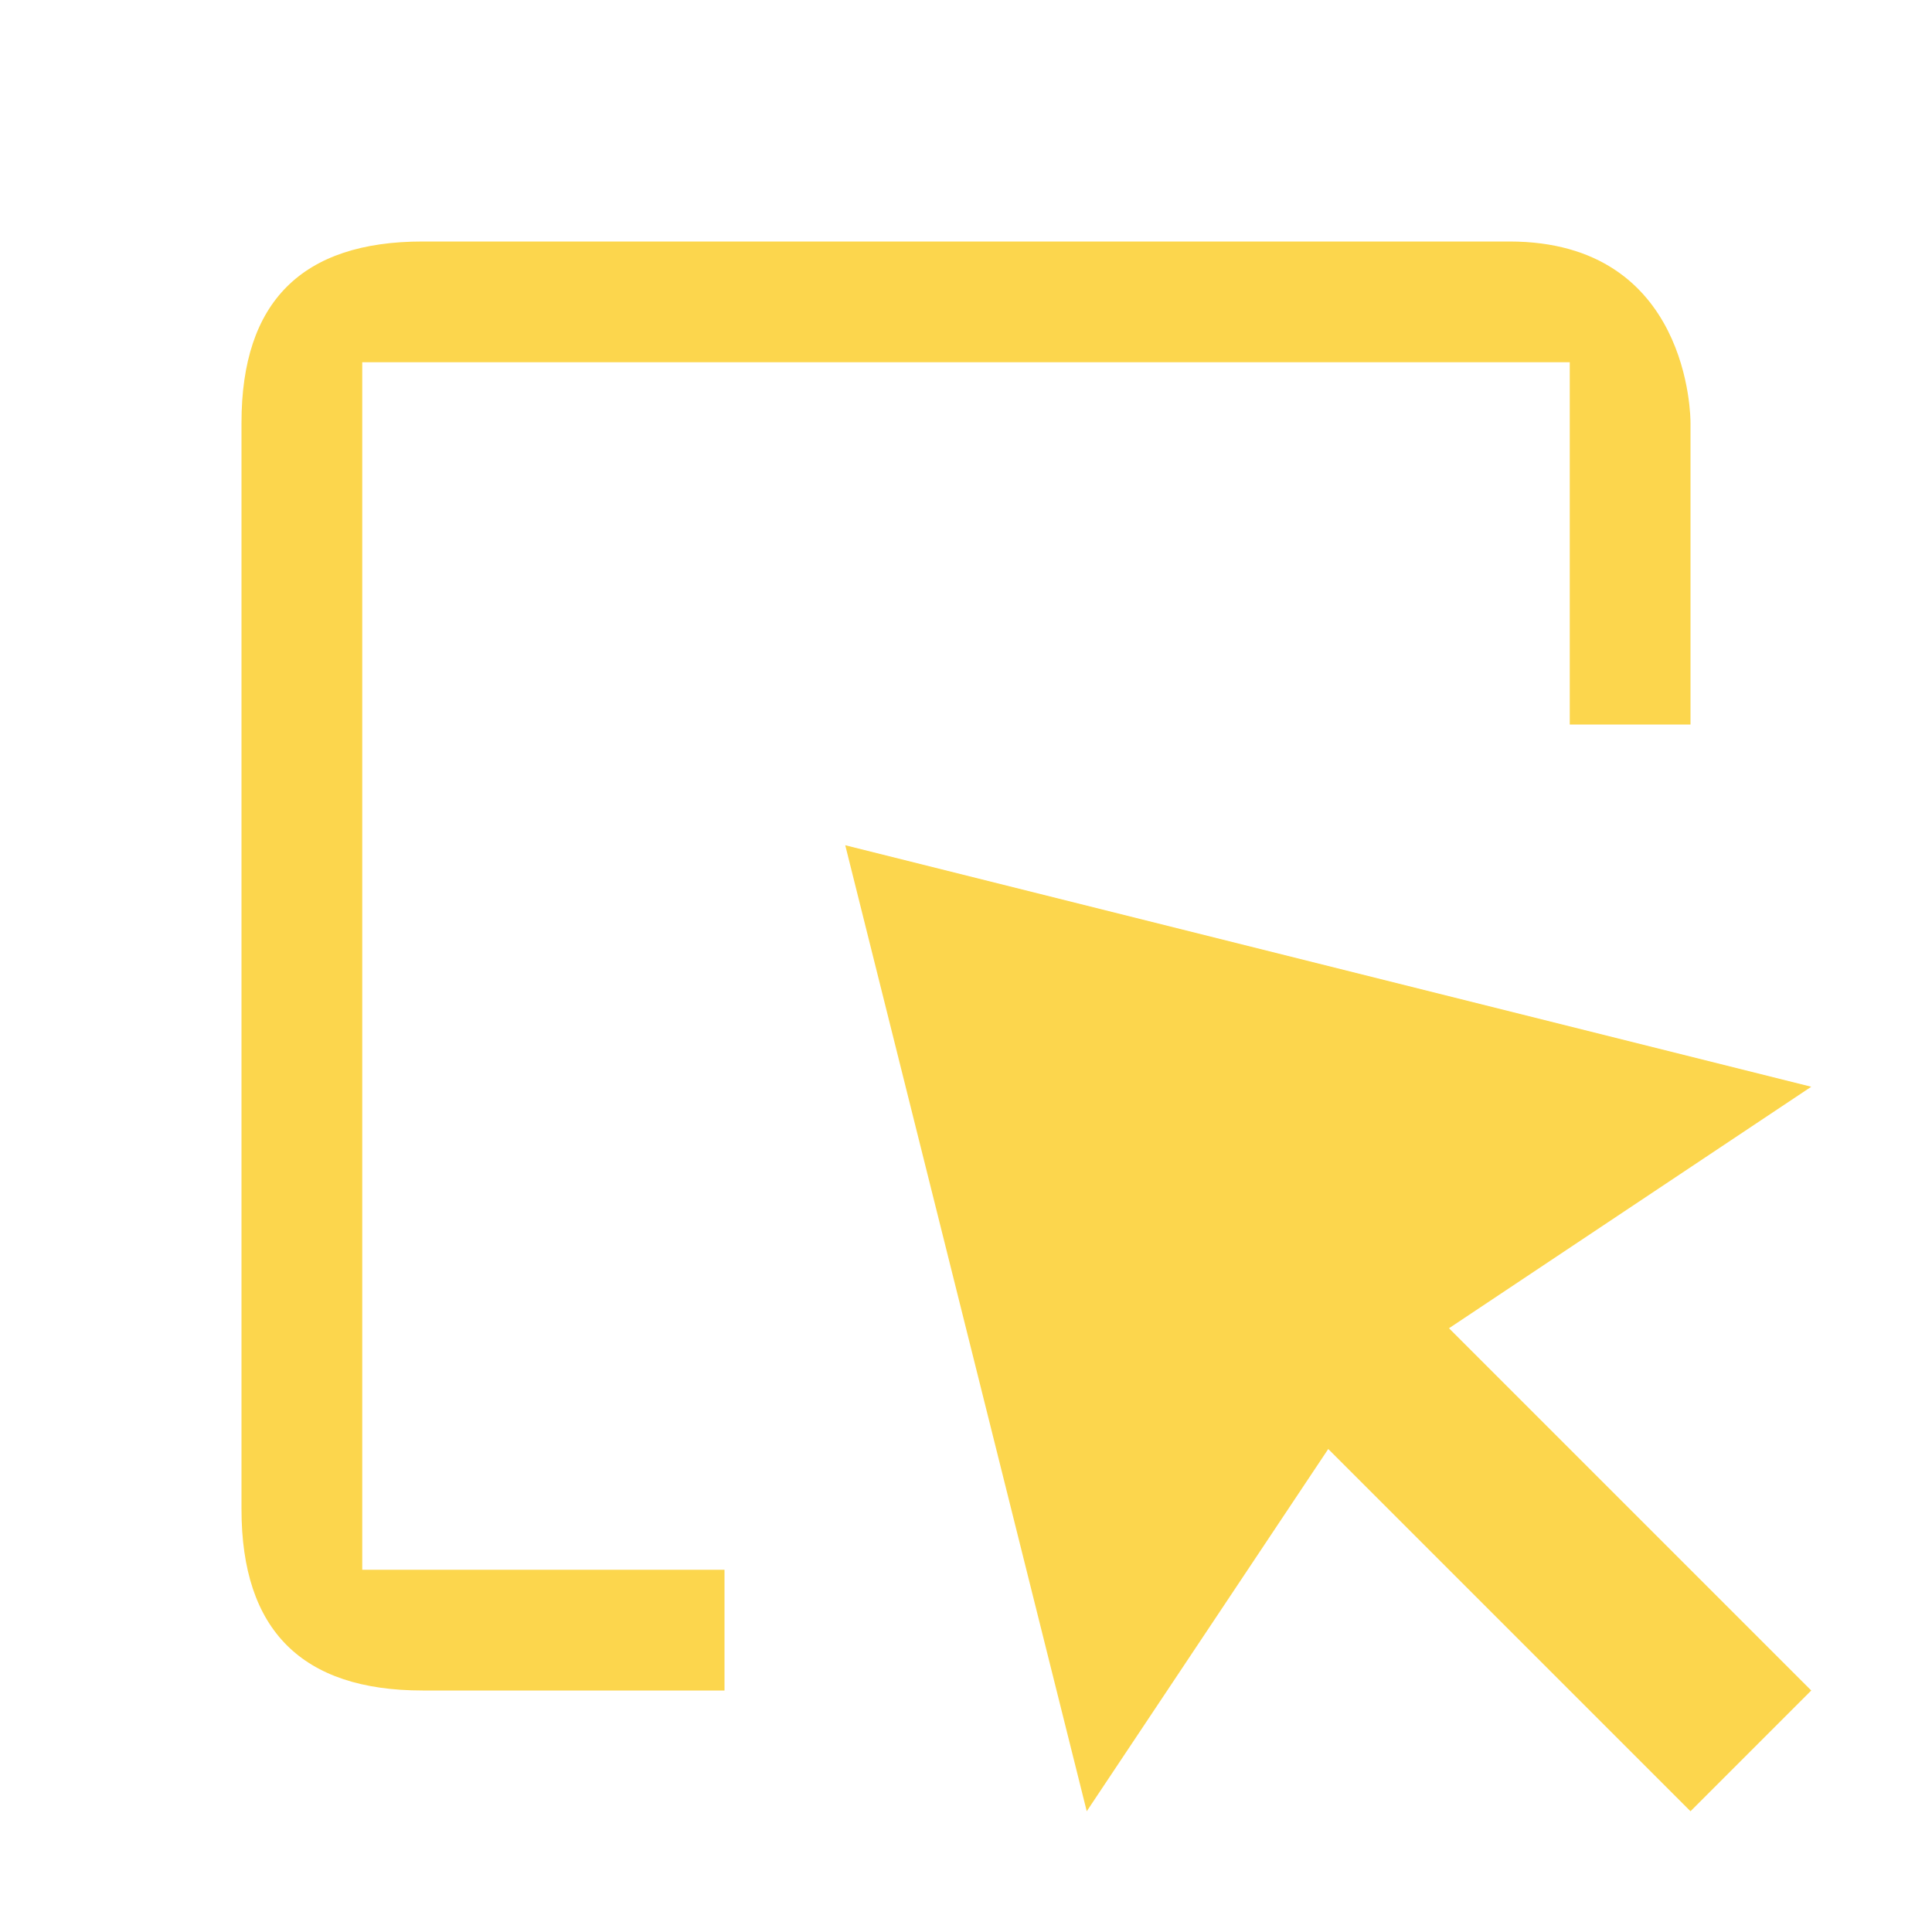 <svg width="16" height="16" xmlns="http://www.w3.org/2000/svg">
 <g>
  <g fill="none">
   <path opacity="0.5" d="m0,0l16,0l0,16l-16,0l0,-16z"/>
   <path fill="#FCD64D" d="m6,14l-2.5,0c-1,0 -1.5,-0.5 -1.5,-1.5l0,-9c0,-1 0.5,-1.5 1.5,-1.5l9,0c1.5,0 1.5,1.468 1.5,1.5l0,2.5l-1,0l0,-3l-10,0l0,10l3,0l0,1zm9,-5l-3,2l3,3l-1,1l-3,-3l-2,3l-2,-8l8,2z"/>
  </g>
 </g>
</svg>